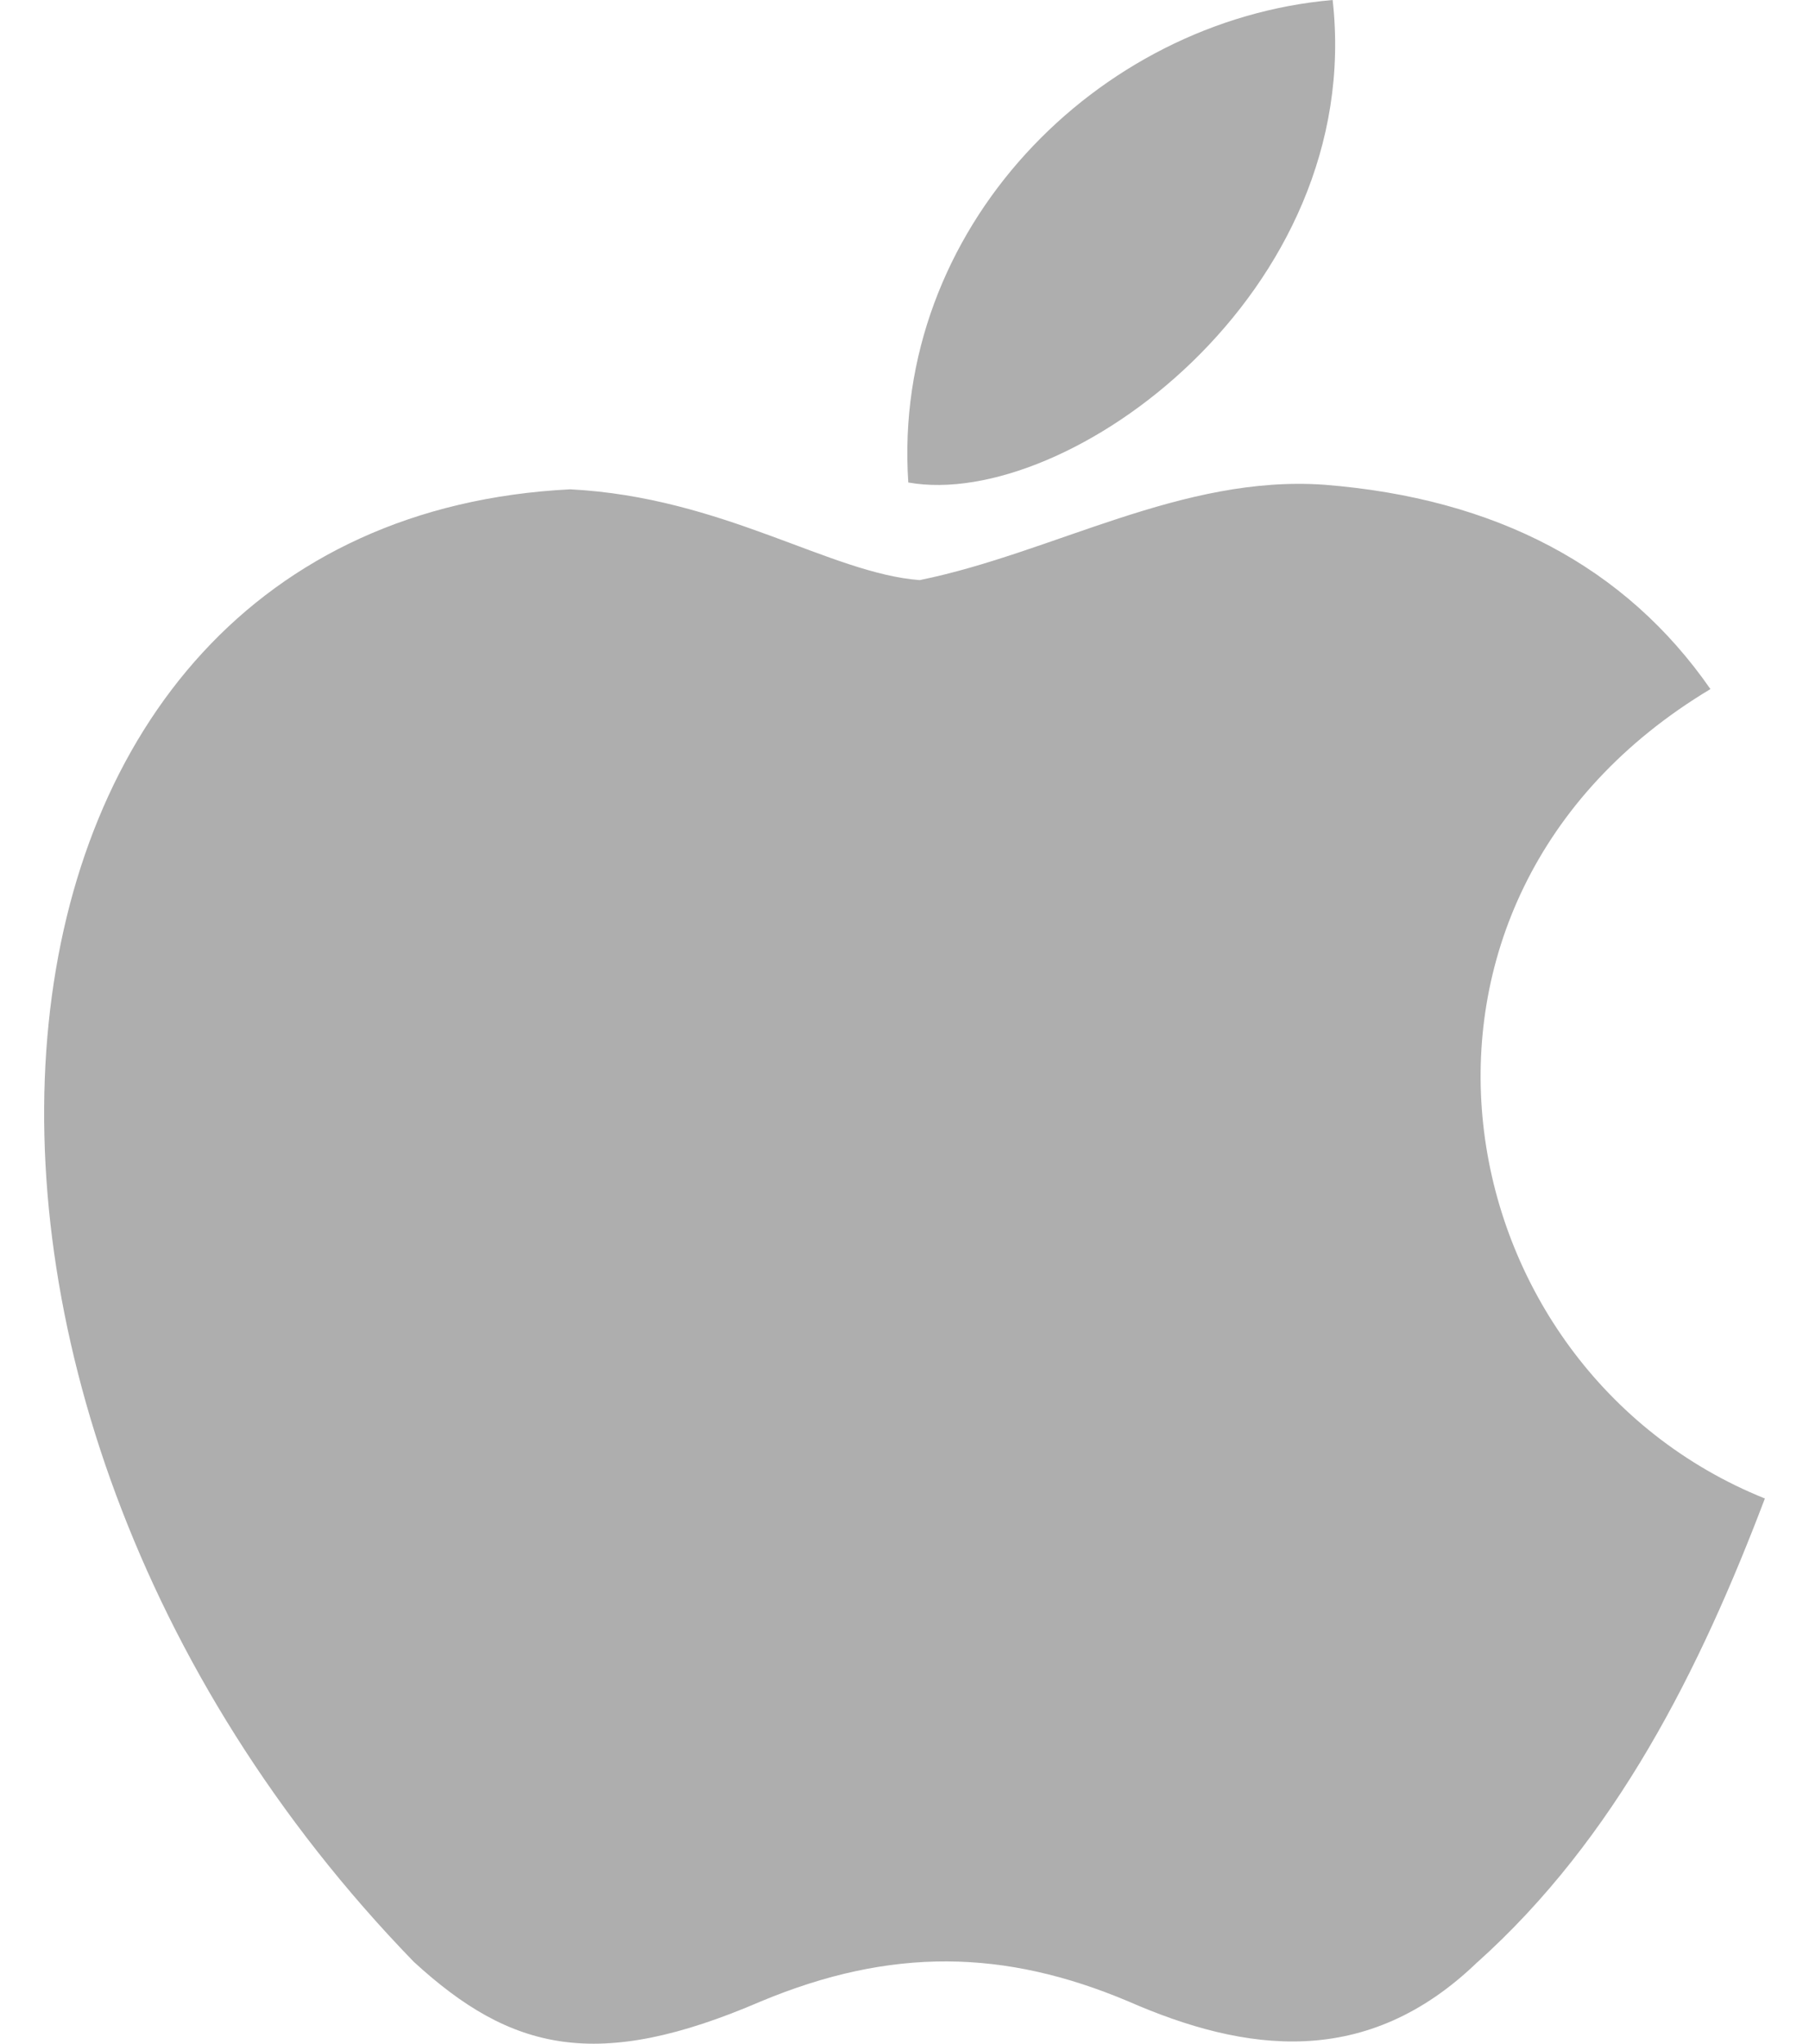 
<svg width="31" height="35" viewBox="0 0 31 35" fill="none" xmlns="http://www.w3.org/2000/svg">
<path d="M25.325 33.596C23.42 35.443 21.34 35.151 19.337 34.276C17.218 33.382 15.274 33.343 13.038 34.276C10.238 35.482 8.761 35.132 7.089 33.596C-2.399 23.816 -0.999 8.924 9.772 8.38C12.396 8.516 14.224 9.818 15.76 9.935C18.054 9.468 20.251 8.127 22.7 8.302C25.636 8.535 27.853 9.702 29.311 11.801C23.245 15.437 24.683 23.428 30.244 25.663C29.136 28.58 27.697 31.477 25.306 33.615L25.325 33.596ZM15.565 8.263C15.274 3.927 18.793 0.35 22.837 0C23.4 5.016 18.287 8.749 15.565 8.263Z" fill="#AEAEAE"/>
</svg>
